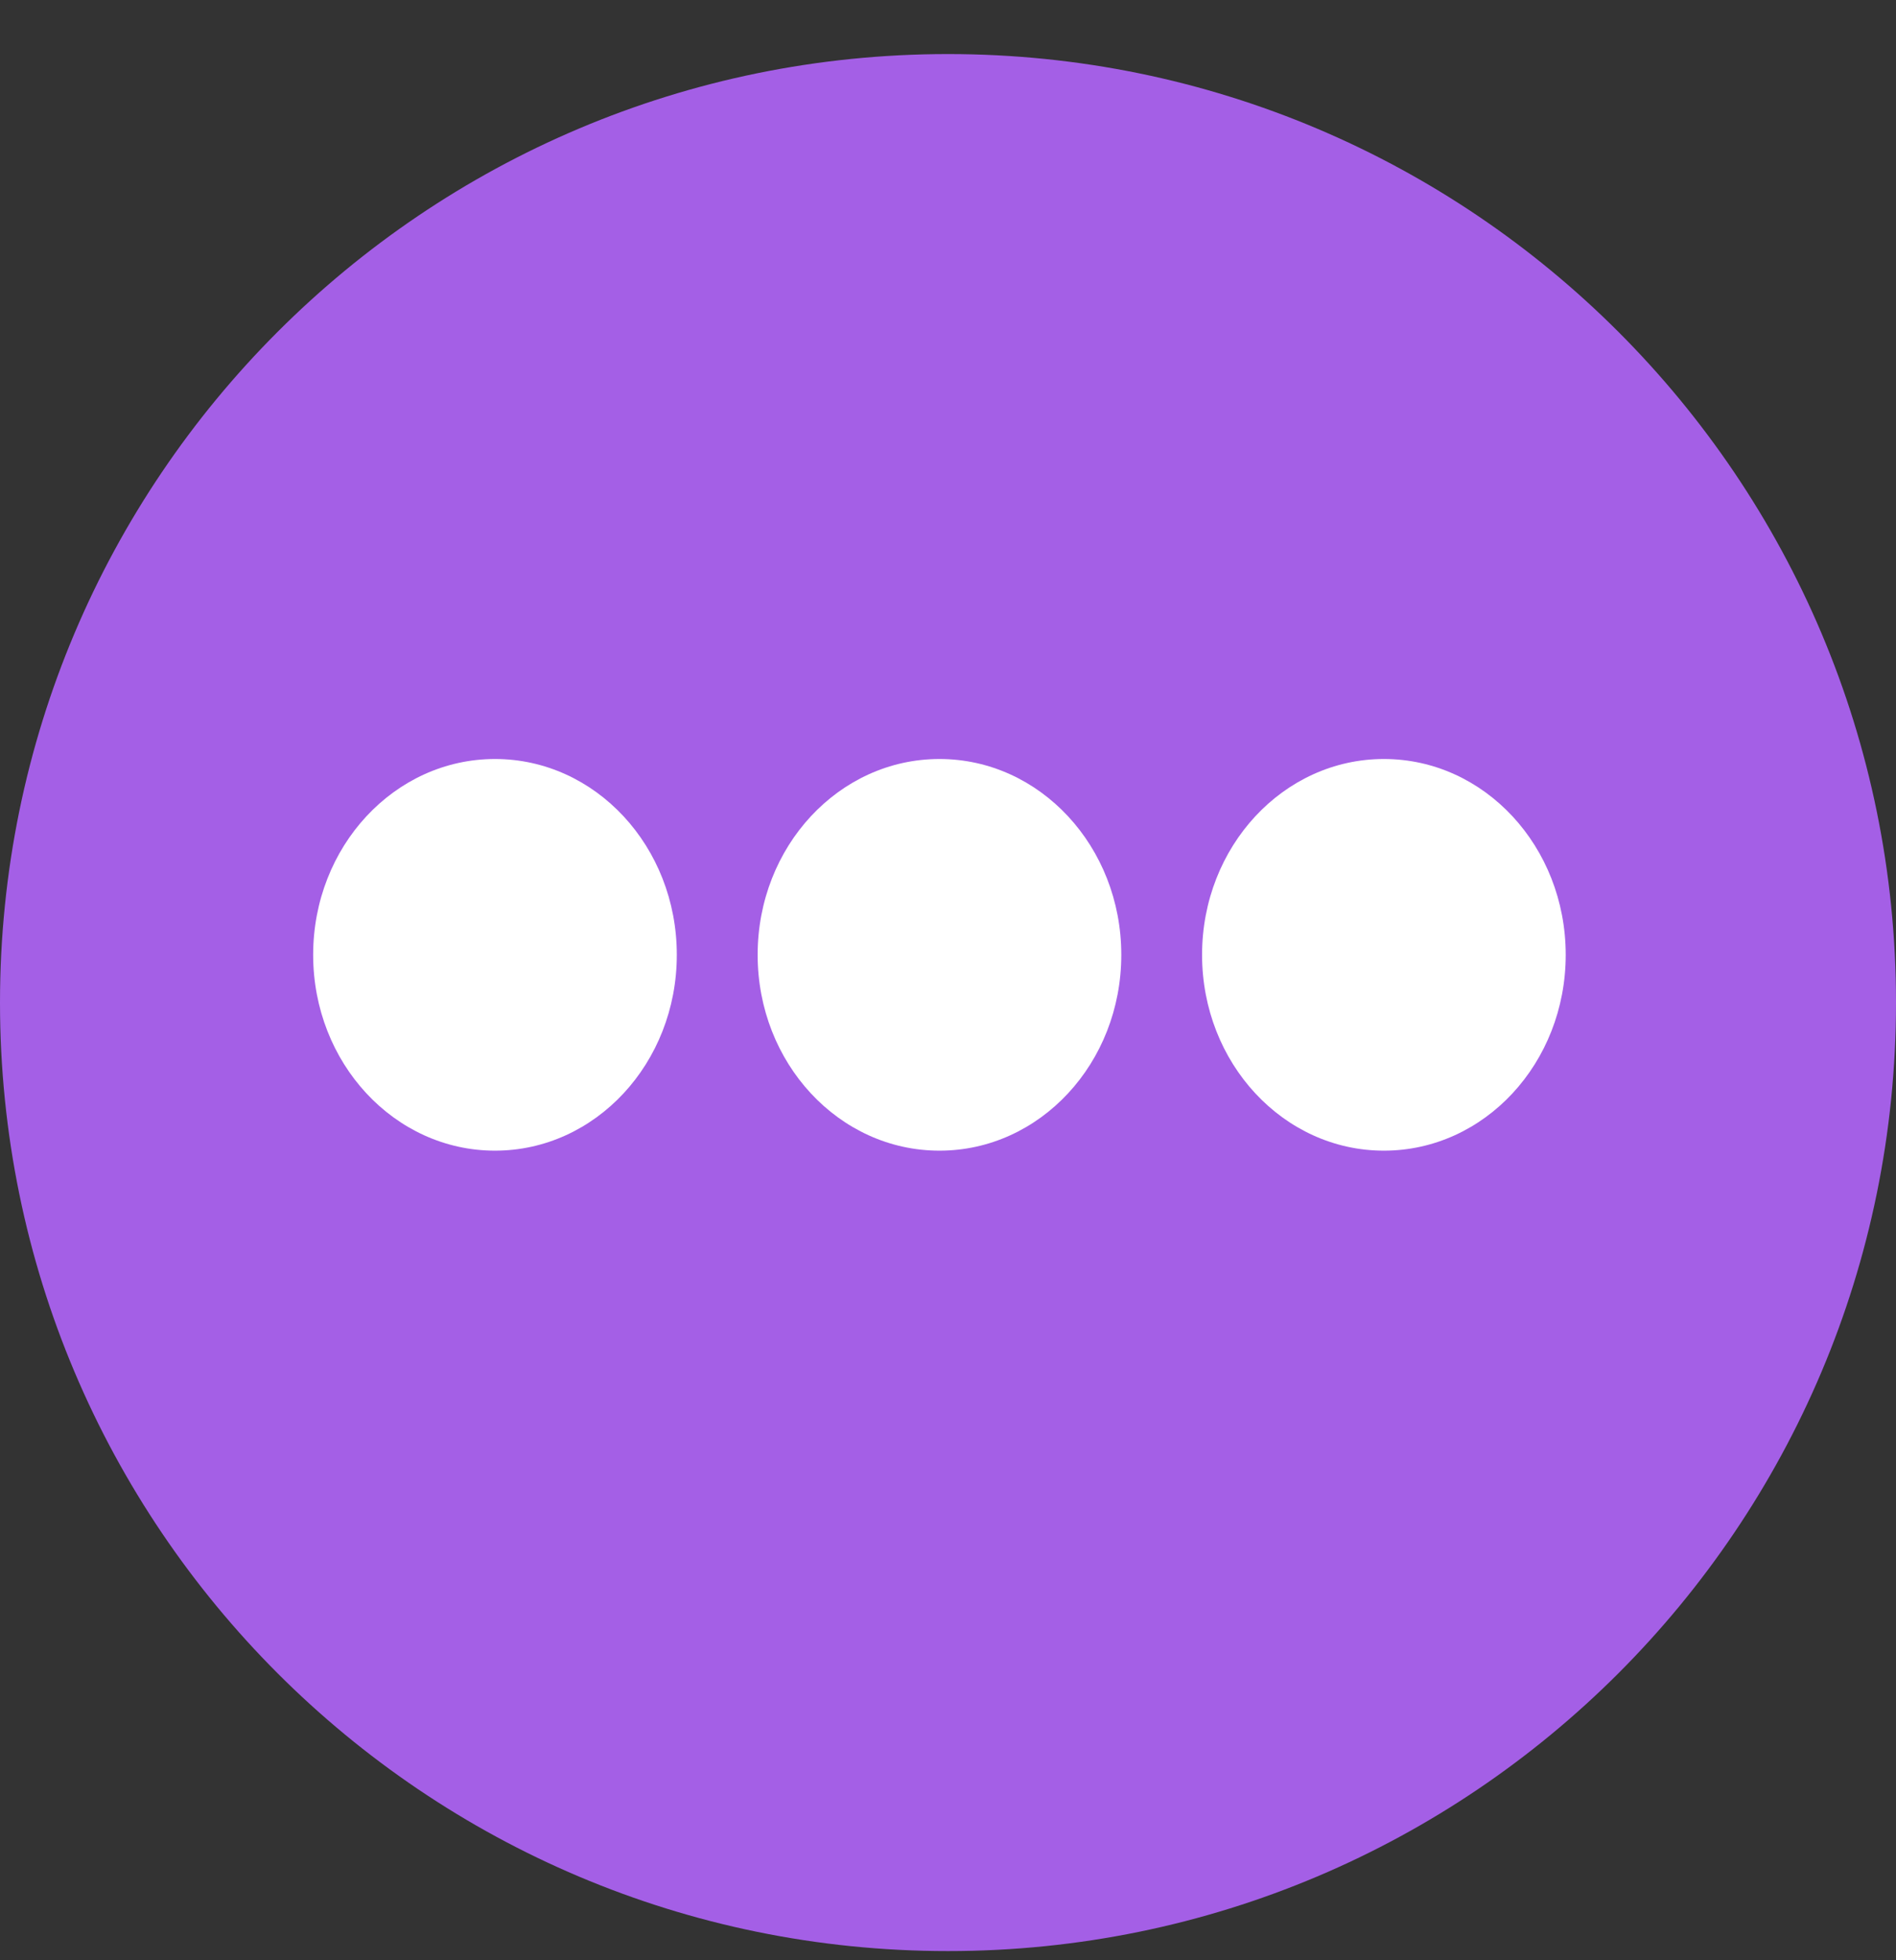 <svg width="30" height="31" viewBox="0 0 30 31" fill="none" xmlns="http://www.w3.org/2000/svg">
<rect x="0" y="0" width="30" height="31" fill="#333333" stroke="none"/>
<path d="M15 0.855C6.714 0.855 0 7.569 0 15.855C0 24.141 6.714 30.855 15 30.855C23.286 30.855 30 24.141 30 15.855C30 7.569 23.286 0.855 15 0.855Z" fill="#A45FE6"/>
<path d="M17.742 15.1C17.742 16.812 16.455 18.197 14.865 18.197C13.274 18.197 11.988 16.812 11.988 15.1C11.988 13.388 13.274 12.003 14.865 12.003C16.455 12.003 17.742 13.388 17.742 15.1ZM21.897 12.003C20.307 12.003 19.02 13.388 19.02 15.1C19.02 16.812 20.307 18.197 21.897 18.197C23.488 18.197 24.774 16.812 24.774 15.1C24.774 13.388 23.488 12.003 21.897 12.003ZM7.832 12.003C6.242 12.003 4.955 13.388 4.955 15.1C4.955 16.812 6.242 18.197 7.832 18.197C9.422 18.197 10.709 16.812 10.709 15.1C10.709 13.388 9.422 12.003 7.832 12.003Z" fill="white"/>
</svg>

